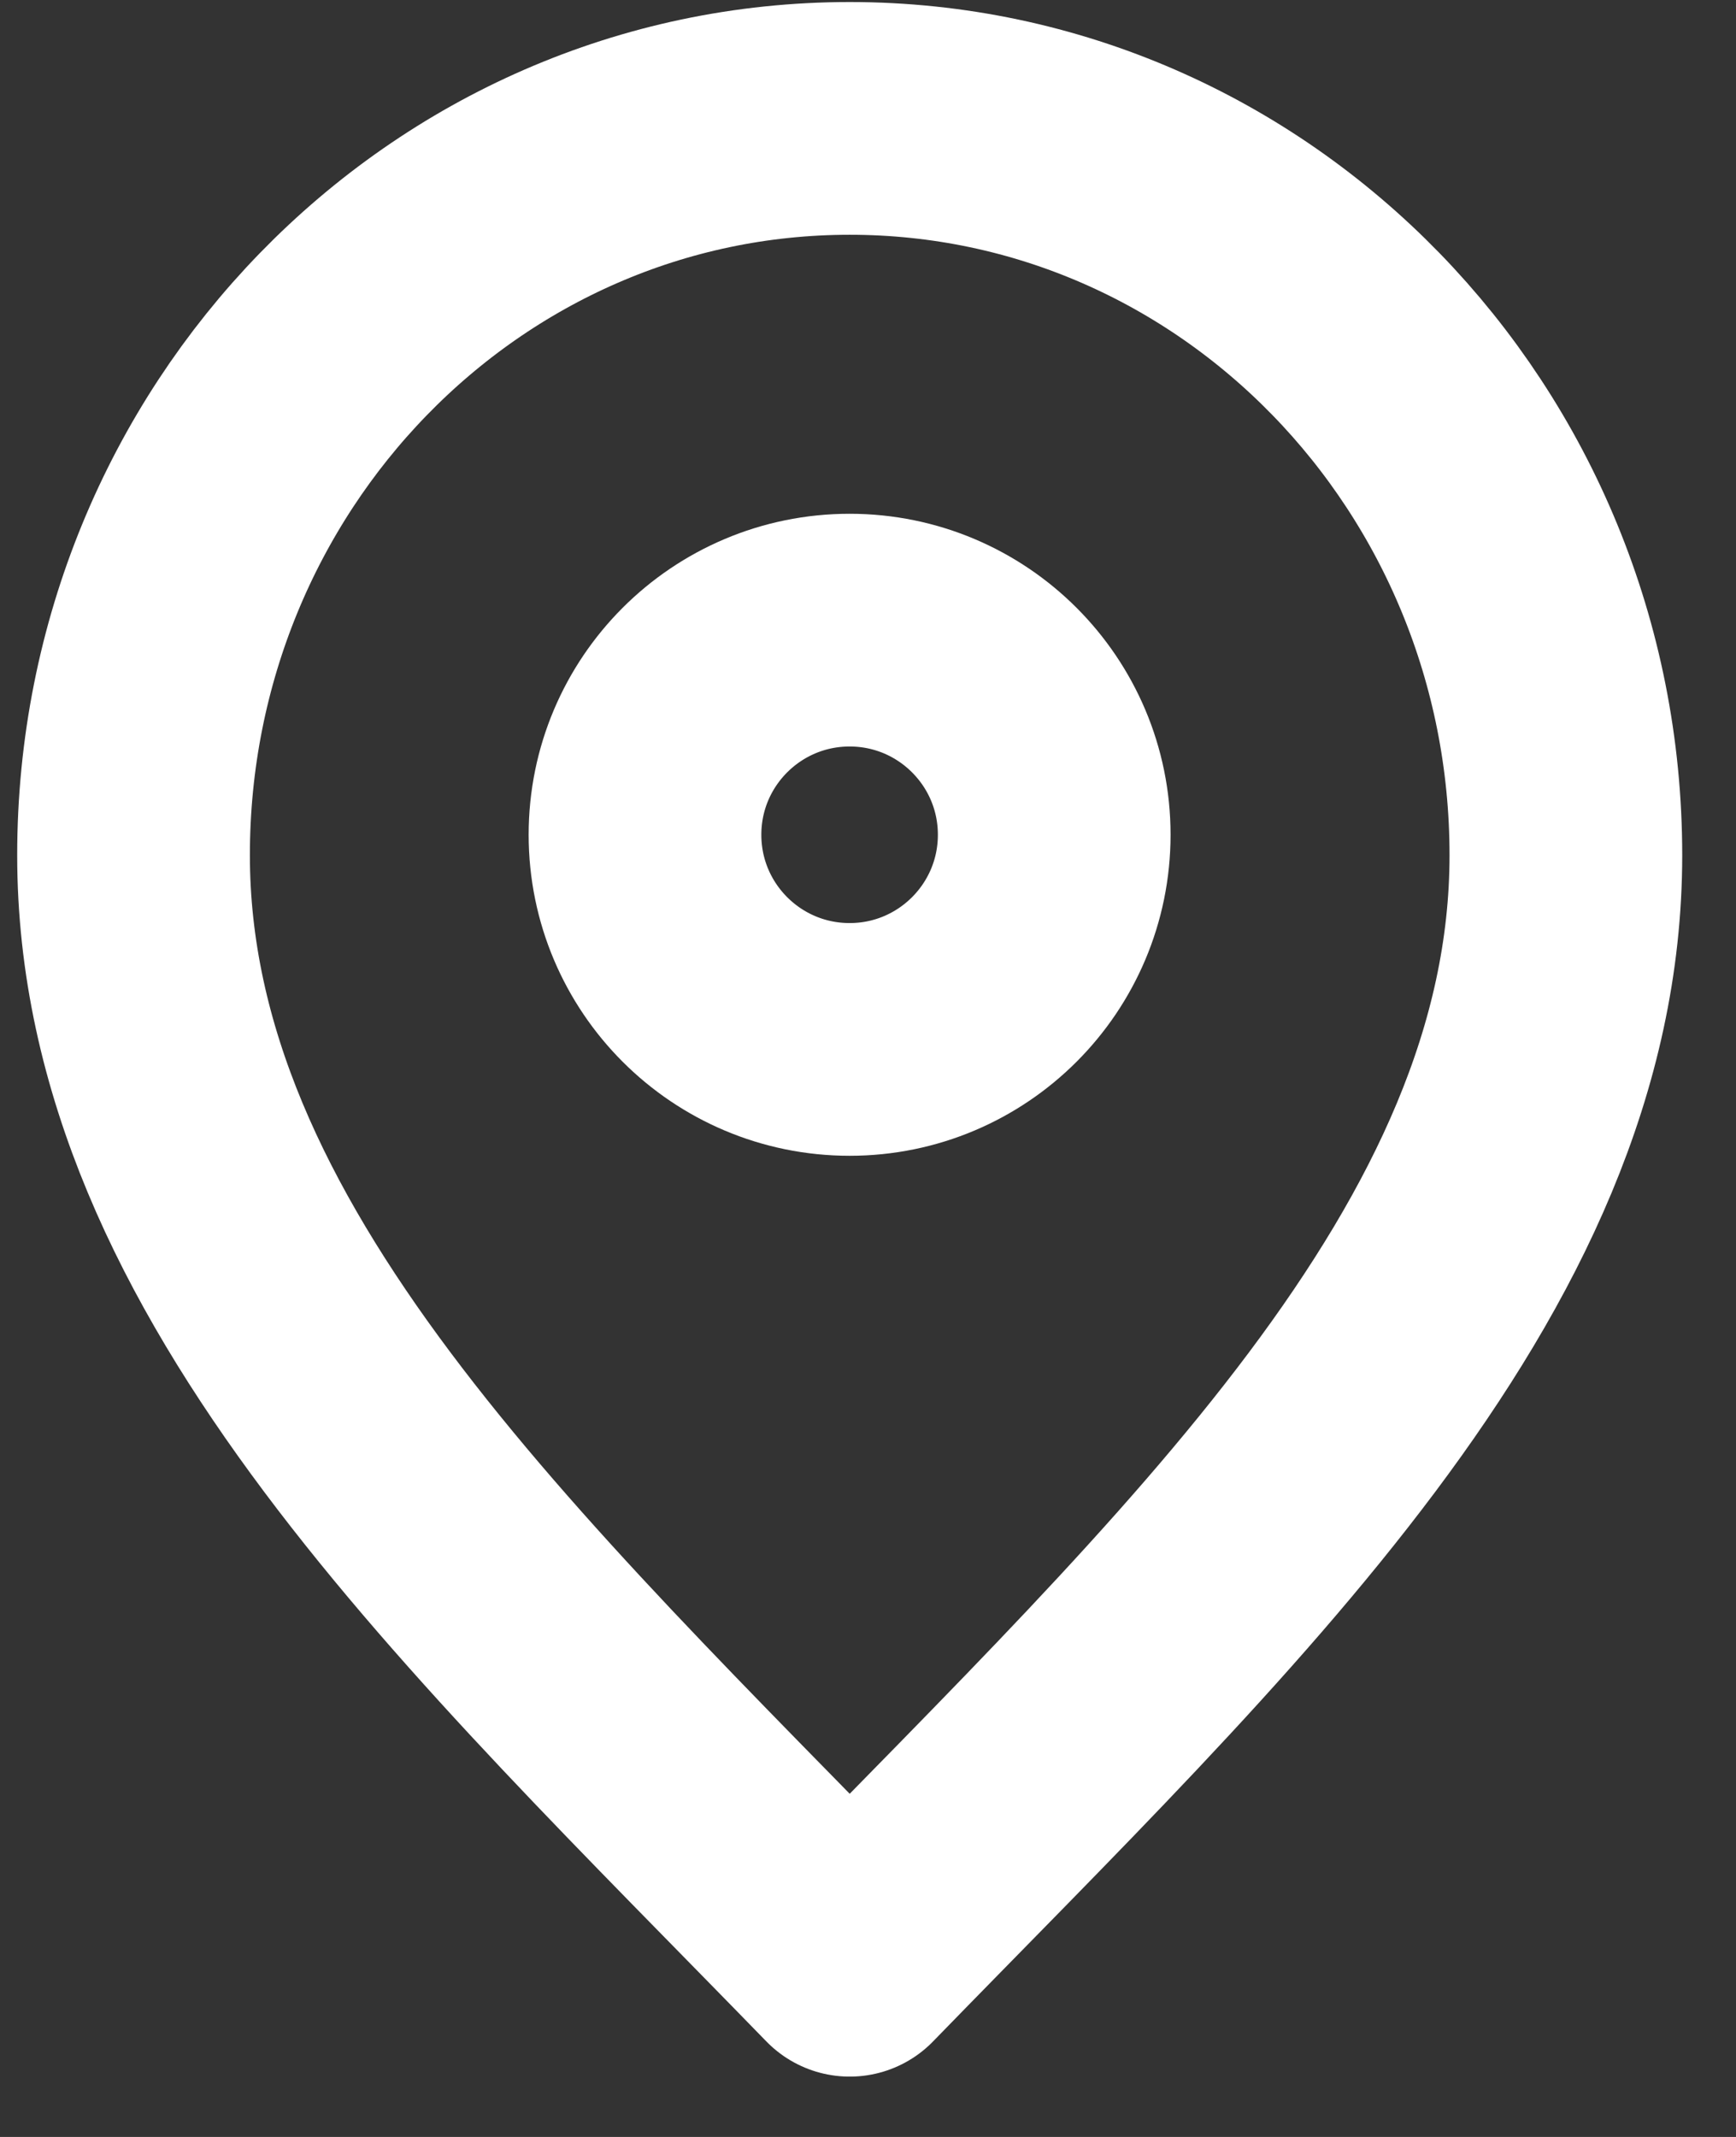 <svg width="26" height="32" viewBox="0 0 26 32" fill="none" xmlns="http://www.w3.org/2000/svg">
<rect x="0" y="0" width="26" height="32" fill="#333333" stroke="none"/>
<path d="M12.726 29.354C18.089 23.838 23.452 18.899 23.452 12.806C23.452 6.713 18.649 1.773 12.726 1.773C6.802 1.773 2 6.713 2 12.806C2 18.899 7.363 23.838 12.726 29.354Z" stroke="white" stroke-width="3.485" stroke-linecap="round" stroke-linejoin="round"/>
<path d="M12.725 15.565C14.417 15.565 15.789 14.193 15.789 12.5C15.789 10.808 14.417 9.436 12.725 9.436C11.032 9.436 9.66 10.808 9.66 12.5C9.66 14.193 11.032 15.565 12.725 15.565Z" stroke="white" stroke-width="3.485" stroke-linecap="round" stroke-linejoin="round"/>
</svg>
